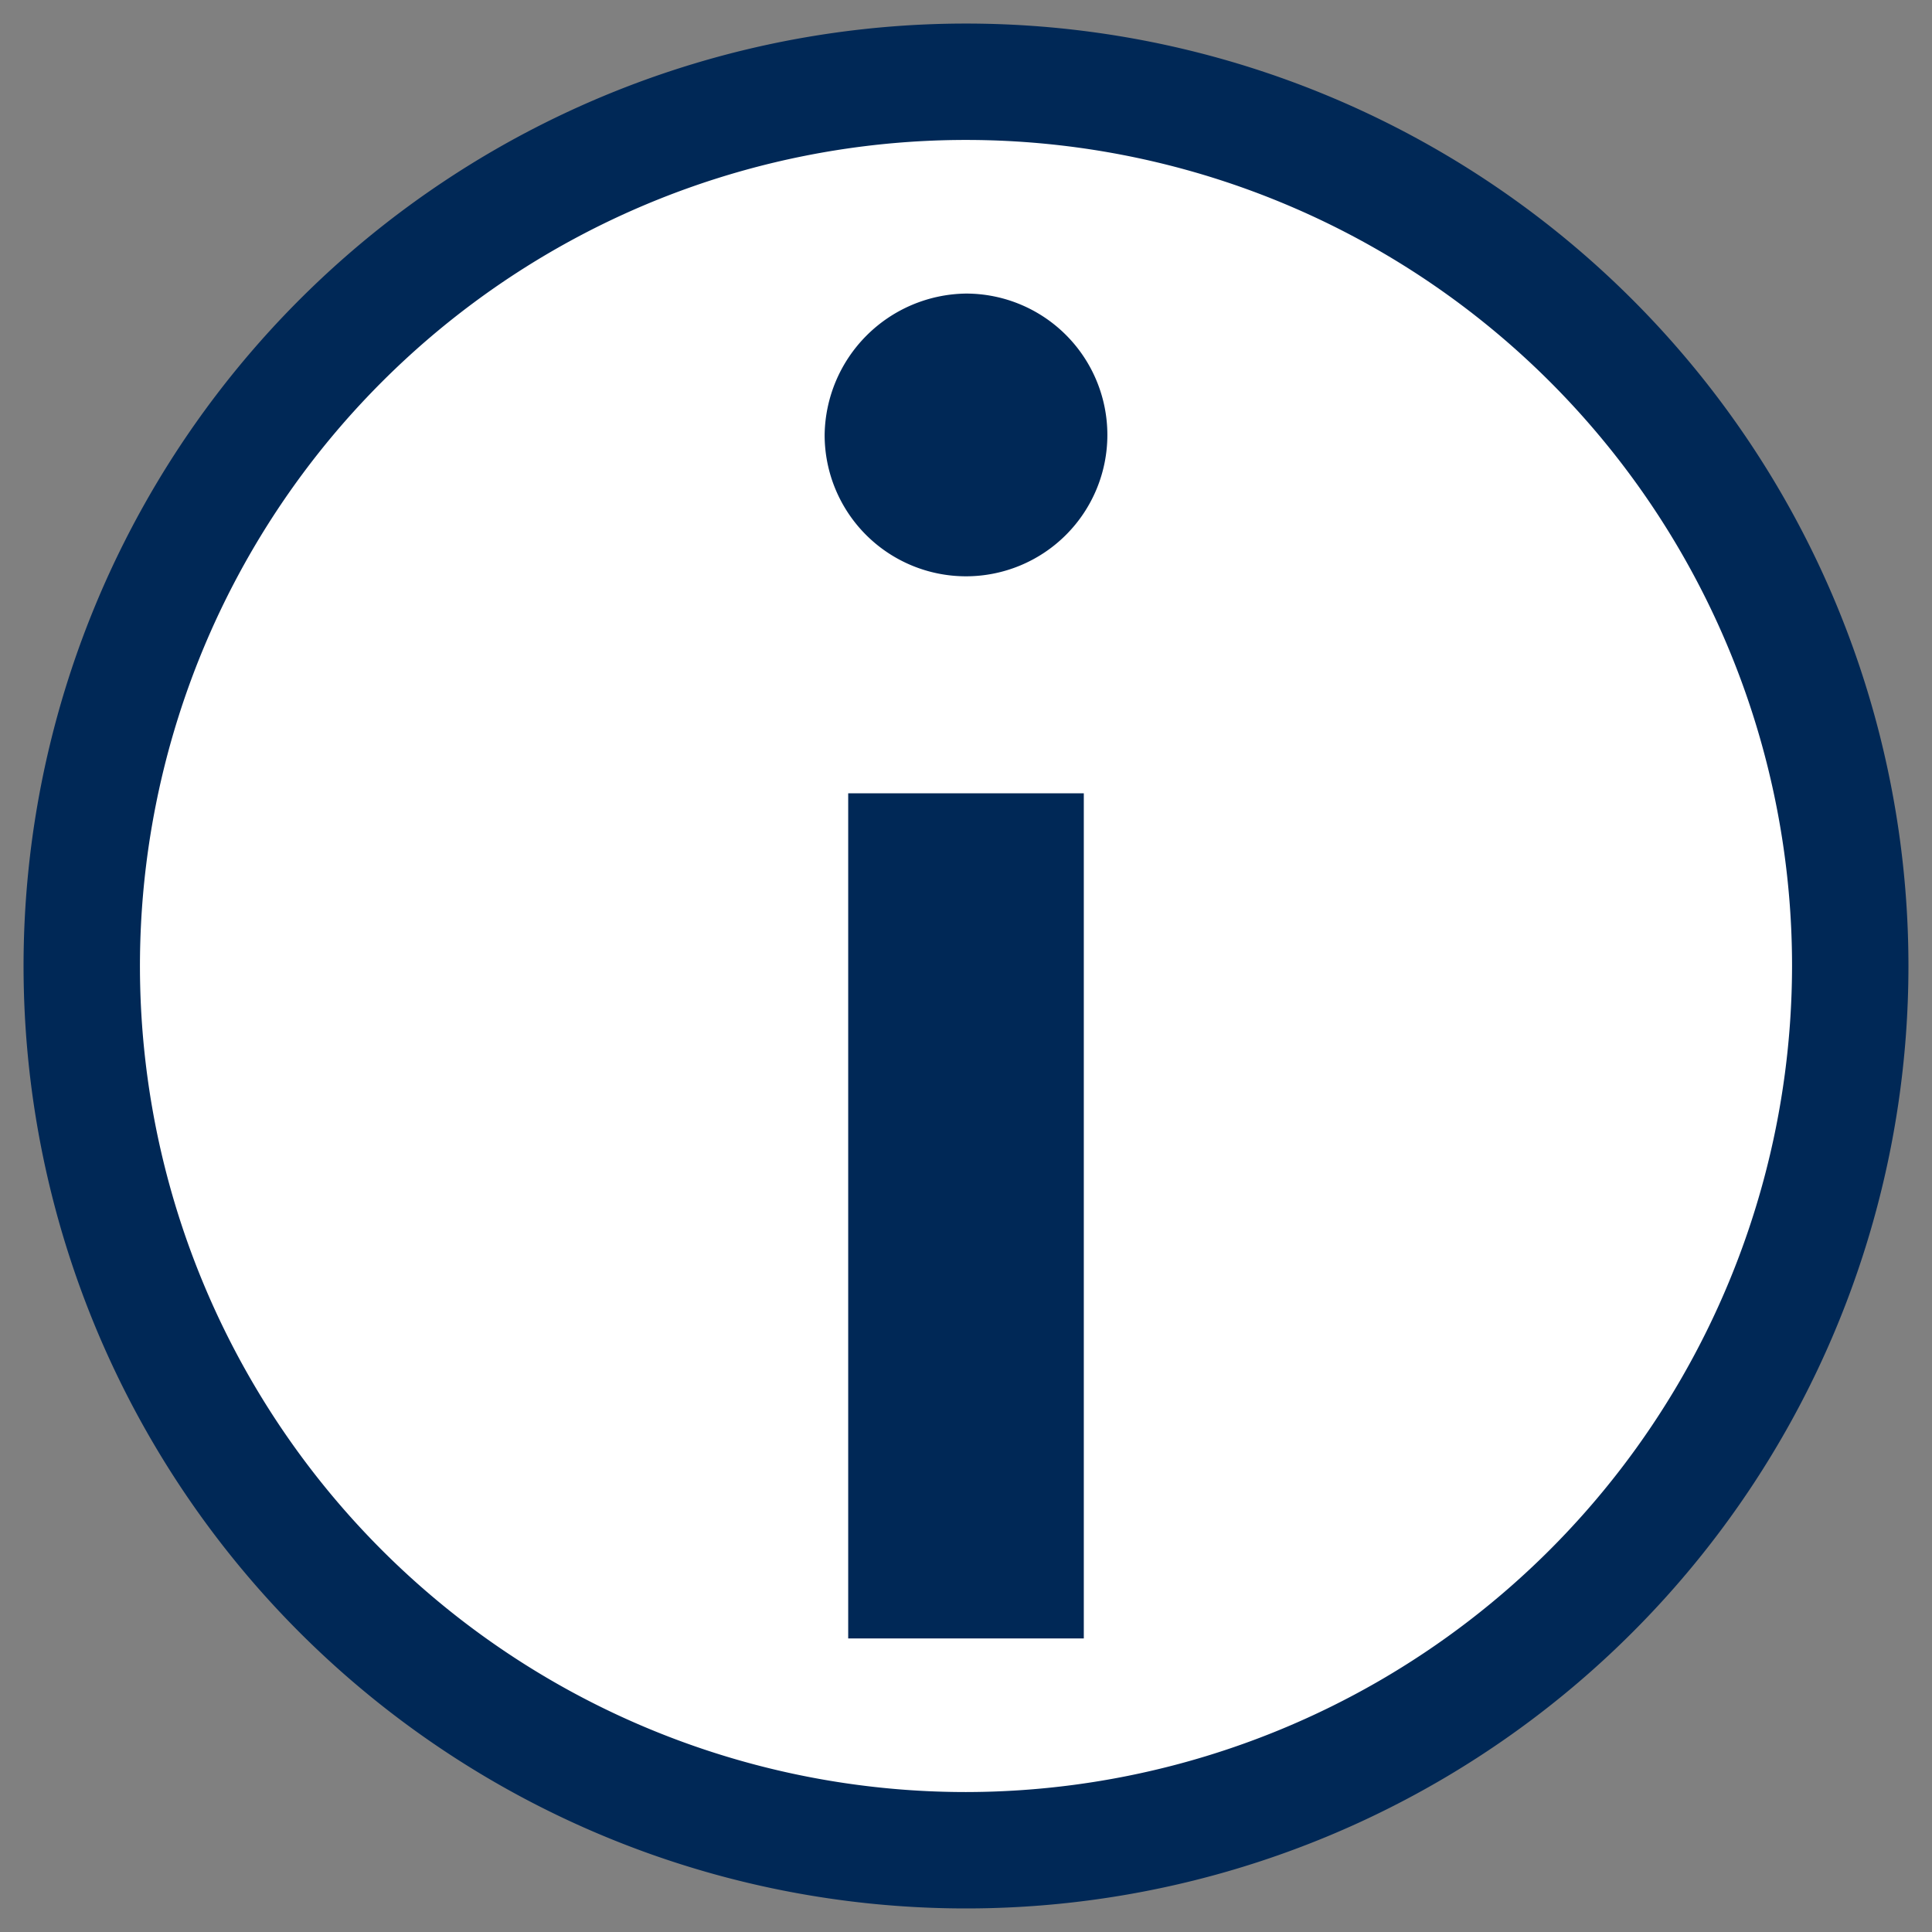 <svg id="Capa_1" data-name="Capa 1" xmlns="http://www.w3.org/2000/svg" viewBox="0 0 82 82"><rect x="0" y="0" width="82" height="82" fill="#808080" stroke="none"/><defs><style>.cls-1{fill:#fff;}.cls-2{fill:#002856;}</style></defs><circle class="cls-1" cx="40.58" cy="40.52" r="36.71"/><path class="cls-2" d="M41,1A40,40,0,1,0,81,41,40,40,0,0,0,41,1Zm0,75.06A35.06,35.06,0,1,1,76.06,41,35.1,35.1,0,0,1,41,76.06Z"/><path class="cls-2" d="M41,12.46a6,6,0,1,1-6,6A6.08,6.08,0,0,1,41,12.46Zm5,21.21V69.54H36V33.67Z"/></svg>